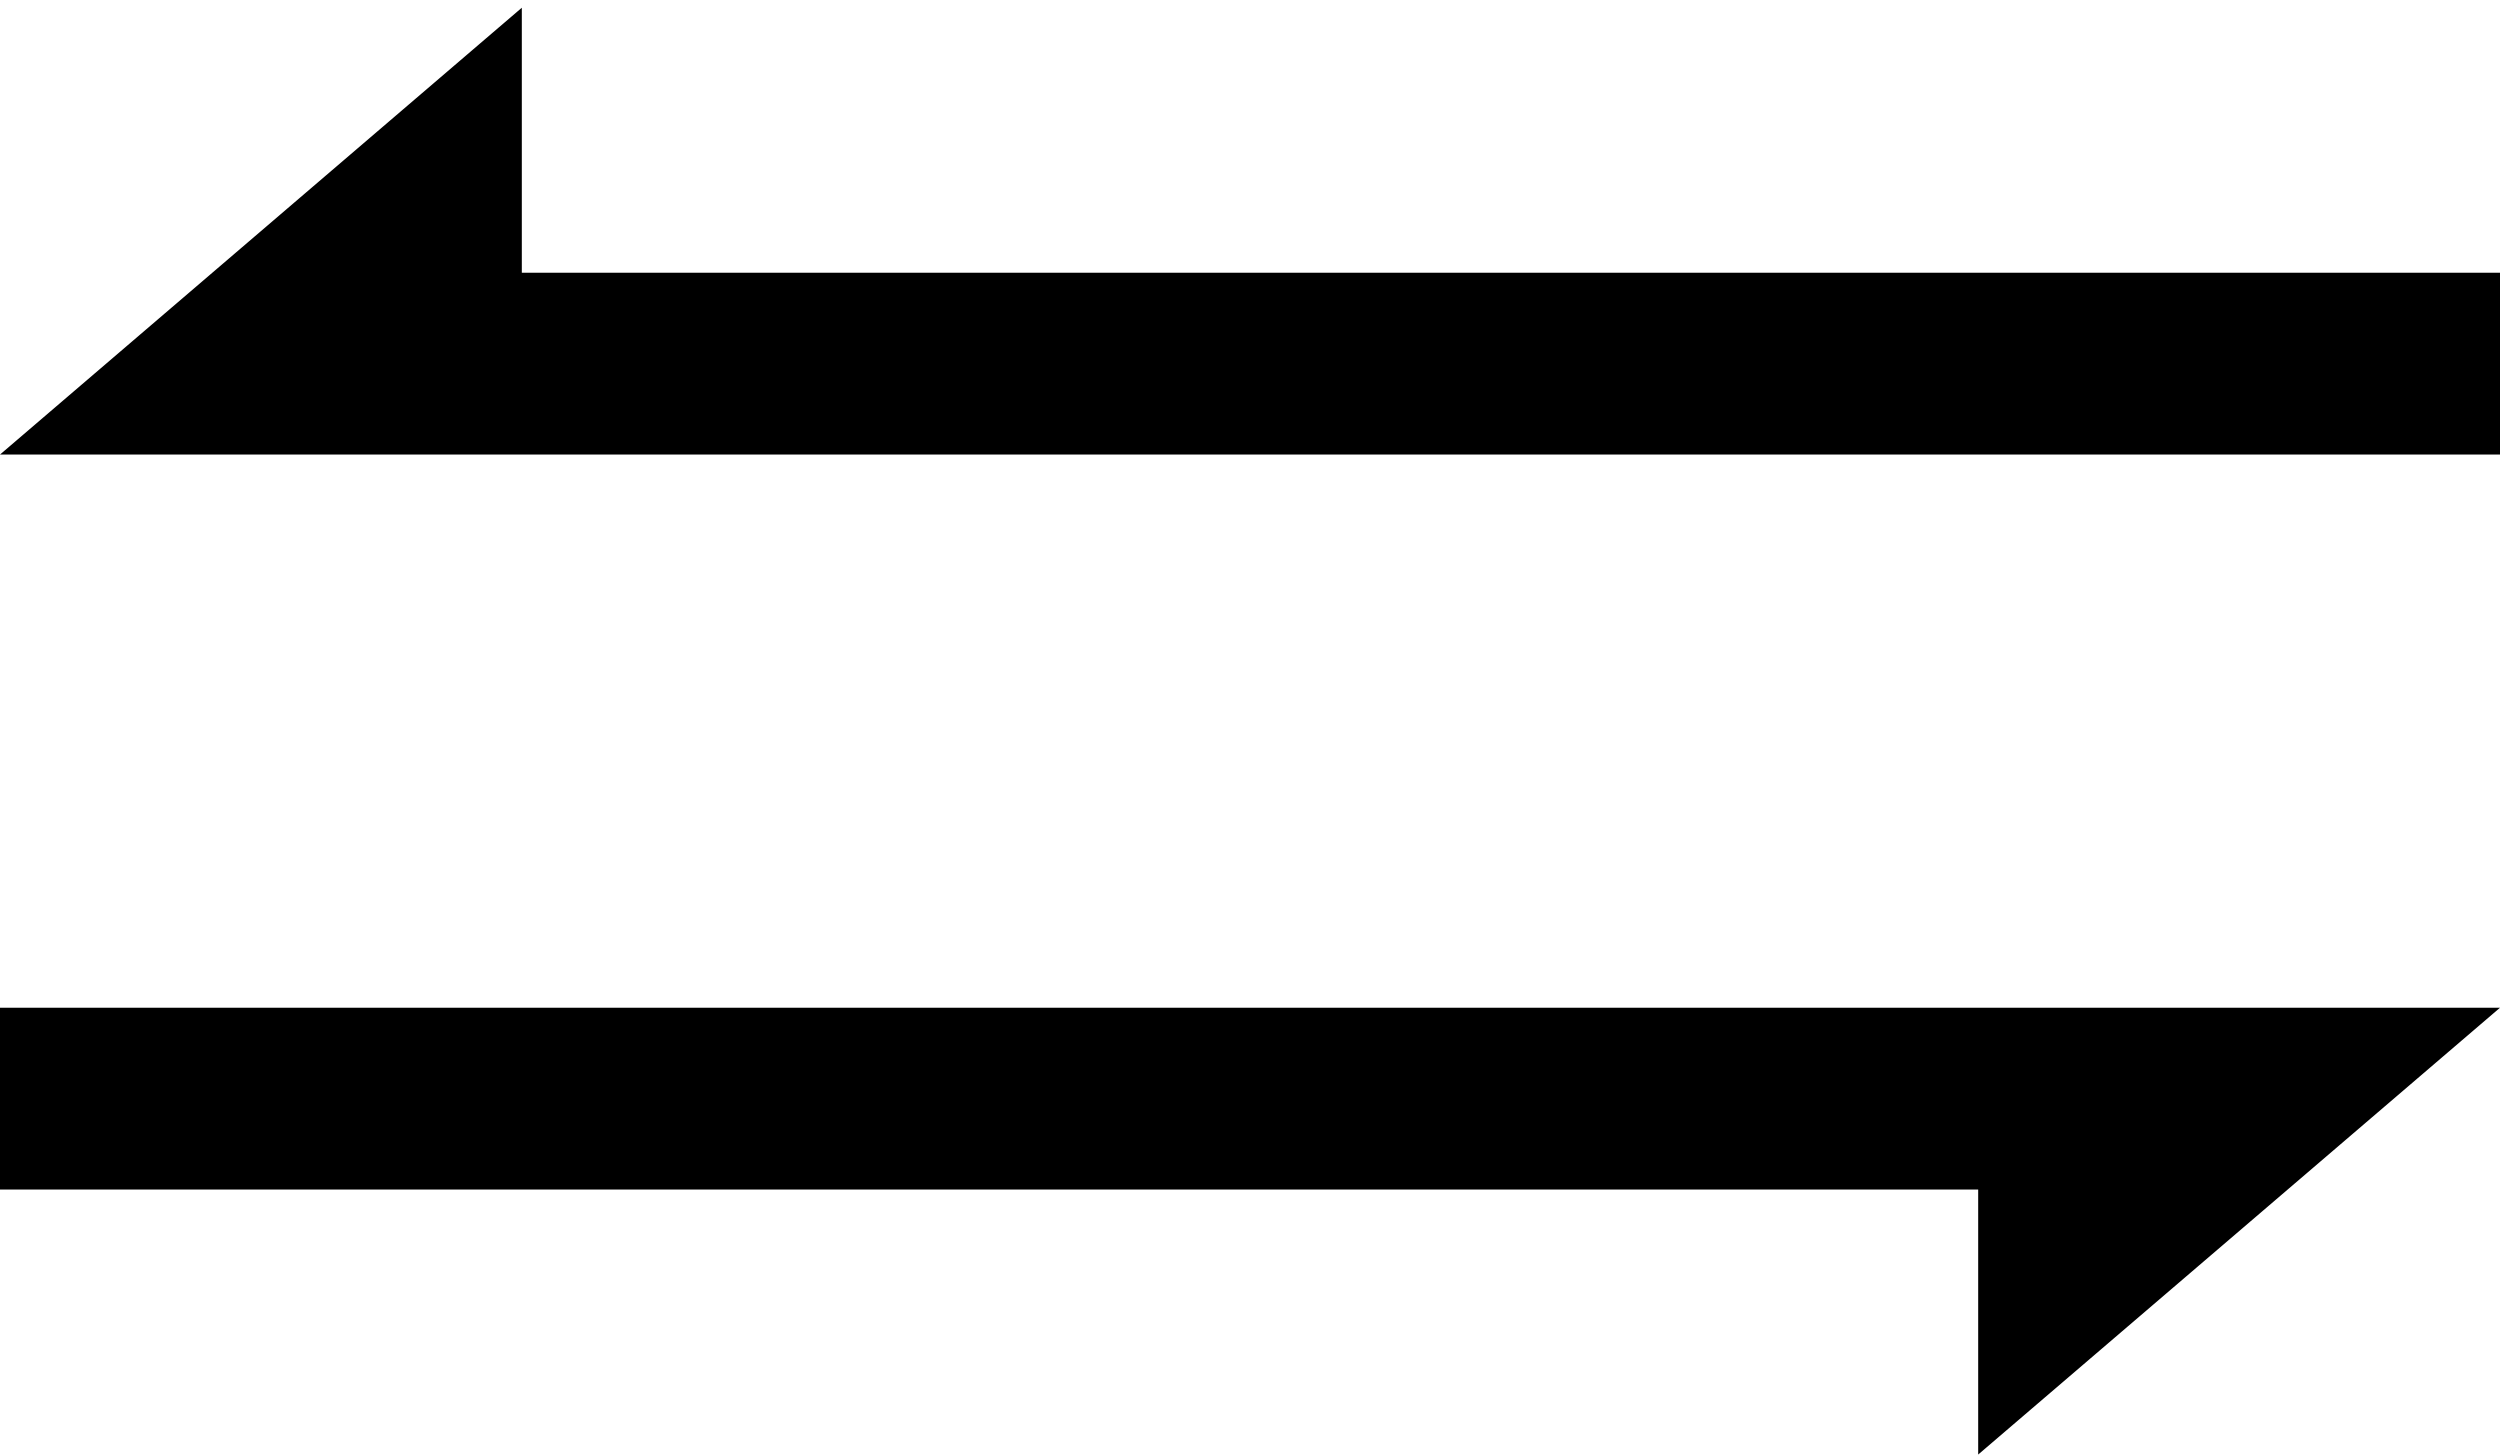 <?xml version="1.0" encoding="UTF-8"?>
<svg width="55px" height="32px" viewBox="0 0 55 32" version="1.1" xmlns="http://www.w3.org/2000/svg" xmlns:xlink="http://www.w3.org/1999/xlink">
    <title>Combined Shape 2</title>
    <g id="Page-1" stroke="none" stroke-width="1"   fill-rule="evenodd">
        <g id="Artboard" transform="translate(-328, -149)" >
            <g id="Combined-Shape-2" transform="translate(328, 149.17)">
                <path d="M55,22 L43.52,31.83 L43.52,26 L0,26 L0,22 L55,22 Z M11.48,0 L11.48,5.83 L55,5.83 L55,9.83 L0,9.83 L11.48,0 Z" id="Combined-Shape"></path>
            </g>
        </g>
    </g>
</svg>